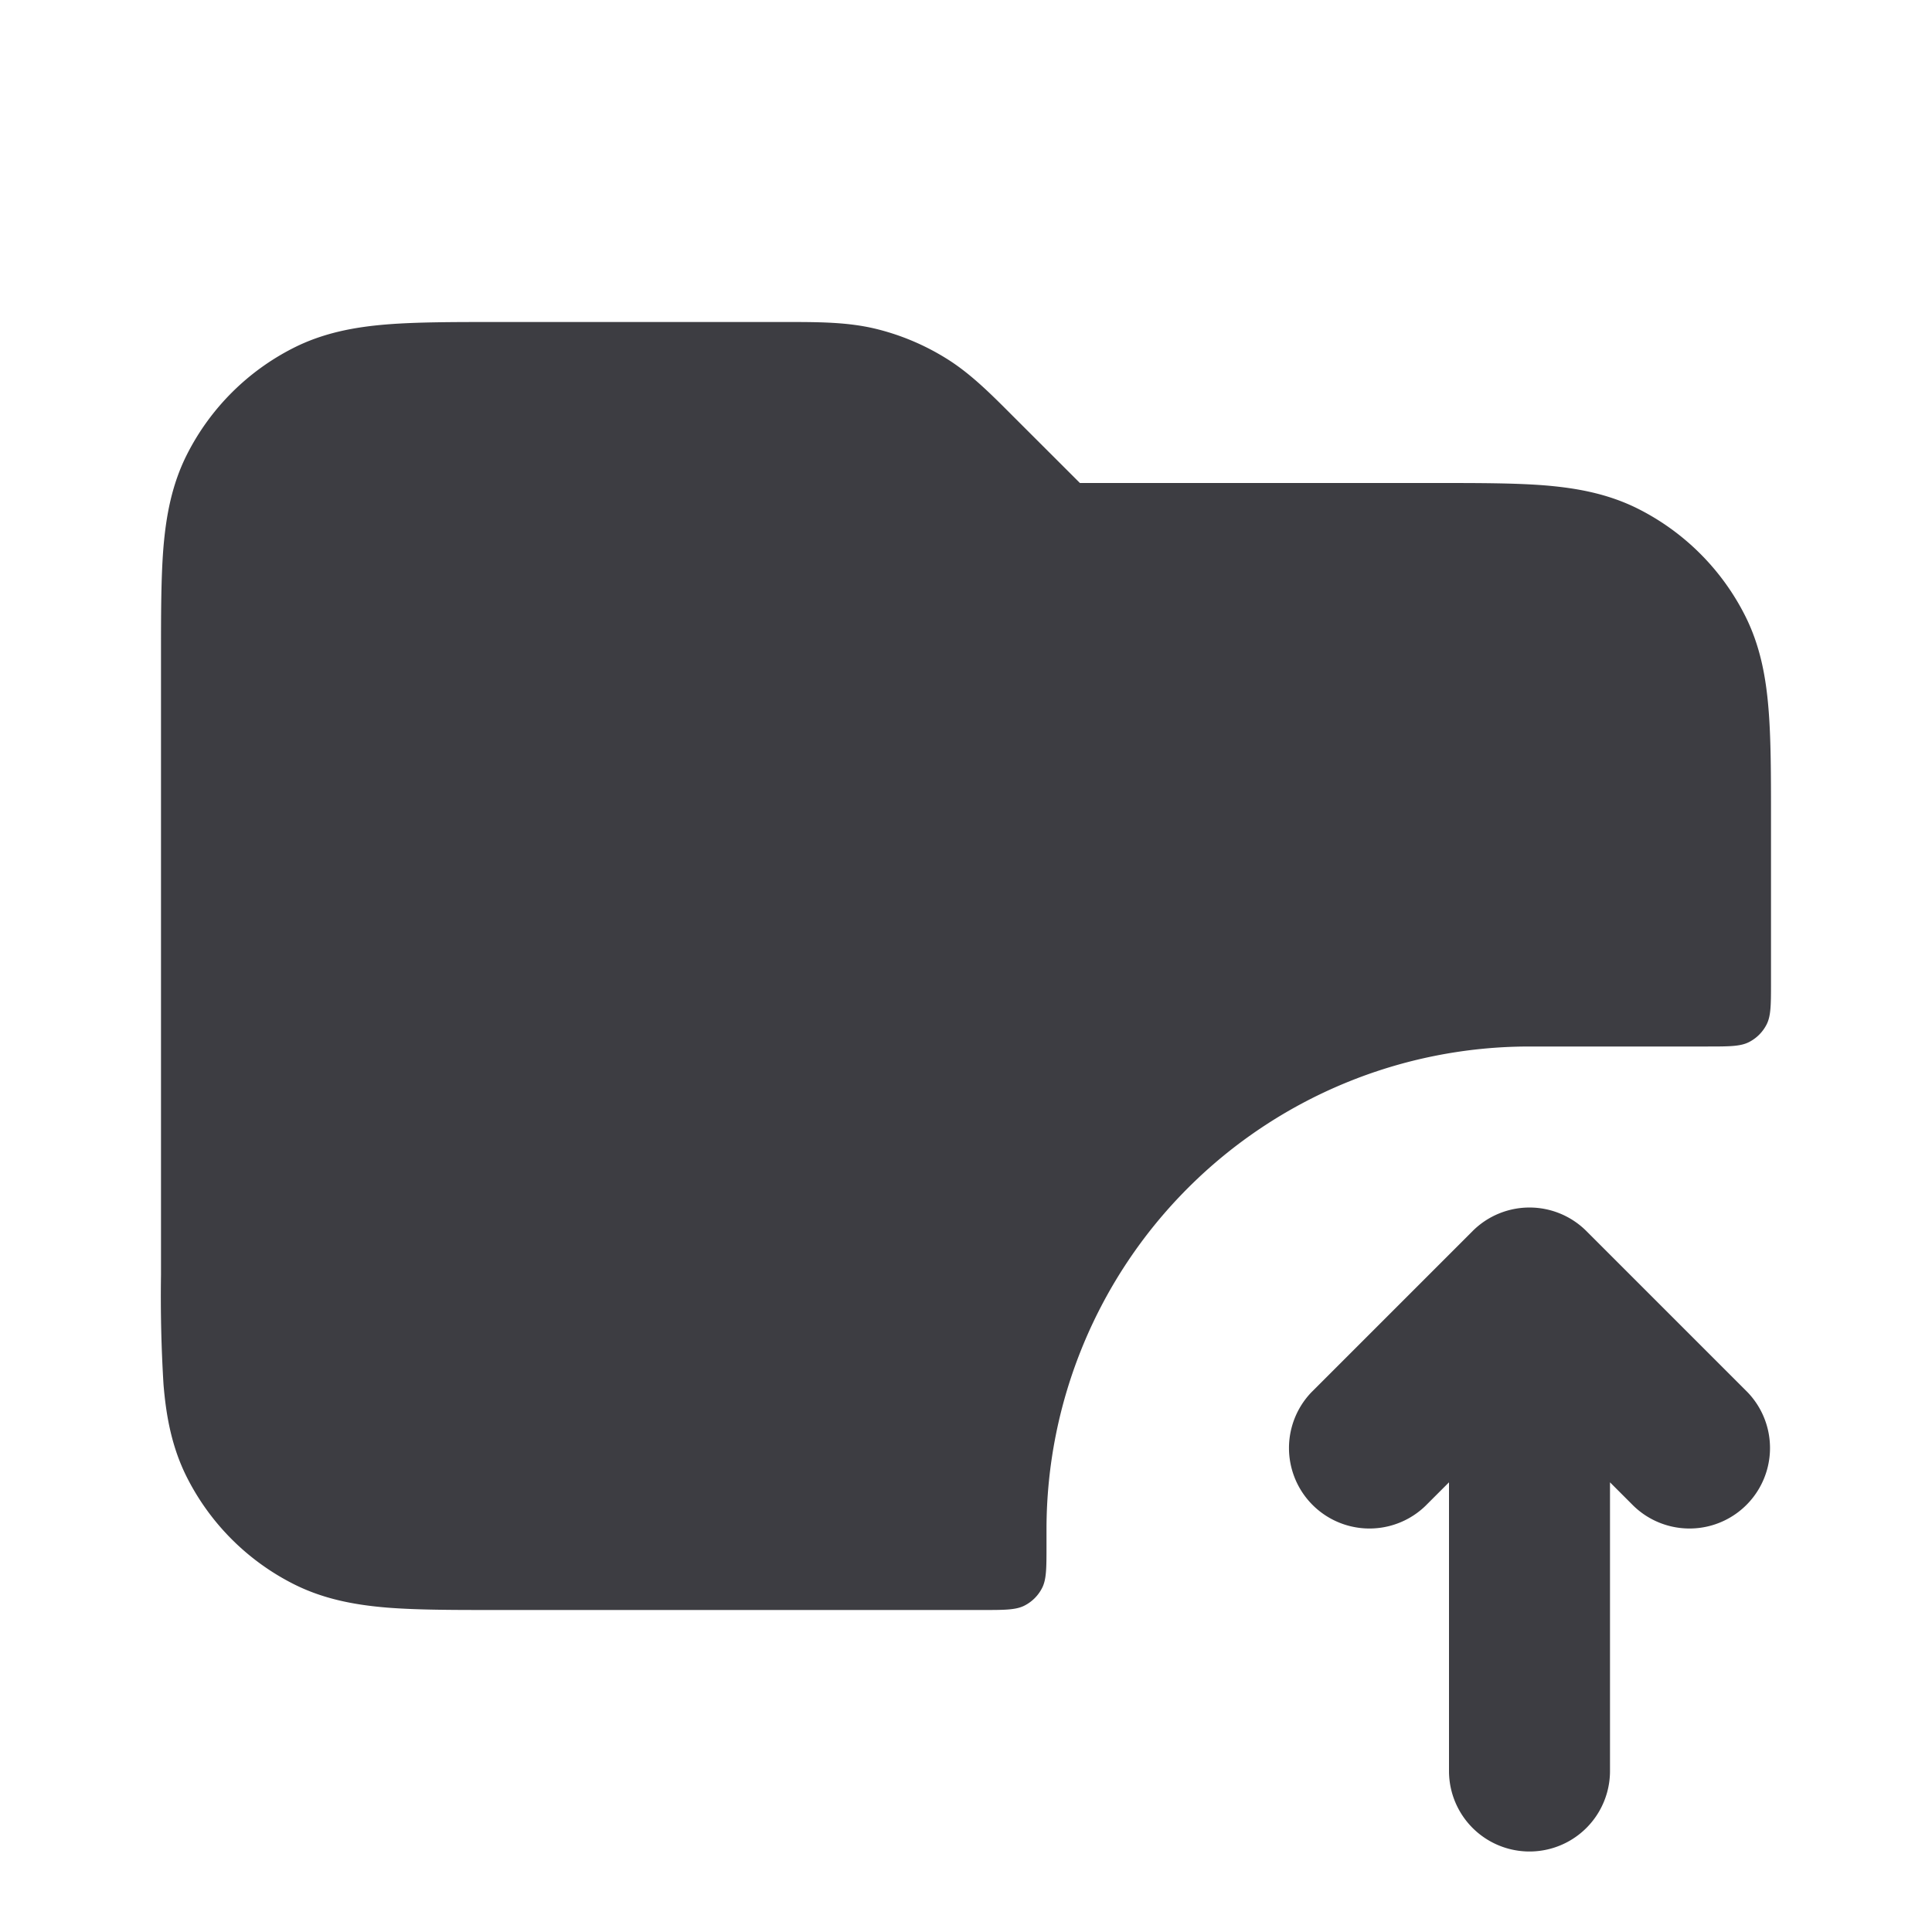 <svg xmlns="http://www.w3.org/2000/svg" width="24" height="24" fill="none" viewBox="0 0 24 24"><path fill="#3D3D42" d="M19.707 15.293a1 1 0 0 0-1.414 0l-2 2a1 1 0 0 0 1.414 1.414l.293-.293V22a1 1 0 1 0 2 0v-3.586l.293.293a1 1 0 0 0 1.414-1.414l-2-2Z"/><path fill="#3D3D42" d="M9.758 4c.407 0 .766 0 1.114.083a3 3 0 0 1 .867.36c.306.186.559.44.846.728l.83.829h4.424c.527 0 .982 0 1.356.03.395.033.789.104 1.167.297a3 3 0 0 1 1.311 1.311c.193.378.264.772.296 1.167.031.375.031.83.031 1.356V12.2c0 .28 0 .42-.055.527a.5.5 0 0 1-.218.218C21.62 13 21.48 13 21.2 13H19a6 6 0 0 0-6 6v.2c0 .28 0 .42-.055.527a.5.5 0 0 1-.218.218C12.62 20 12.48 20 12.2 20H6.161c-.527 0-.981 0-1.356-.03-.395-.033-.789-.104-1.167-.297a3 3 0 0 1-1.311-1.311c-.193-.378-.264-.772-.296-1.167A17.9 17.9 0 0 1 2 15.839V8.16c0-.527 0-.981.03-1.356.033-.395.104-.789.297-1.167a3 3 0 0 1 1.311-1.311c.378-.193.772-.264 1.167-.296C5.18 4 5.635 4 6.161 4h3.597Z"/></svg>